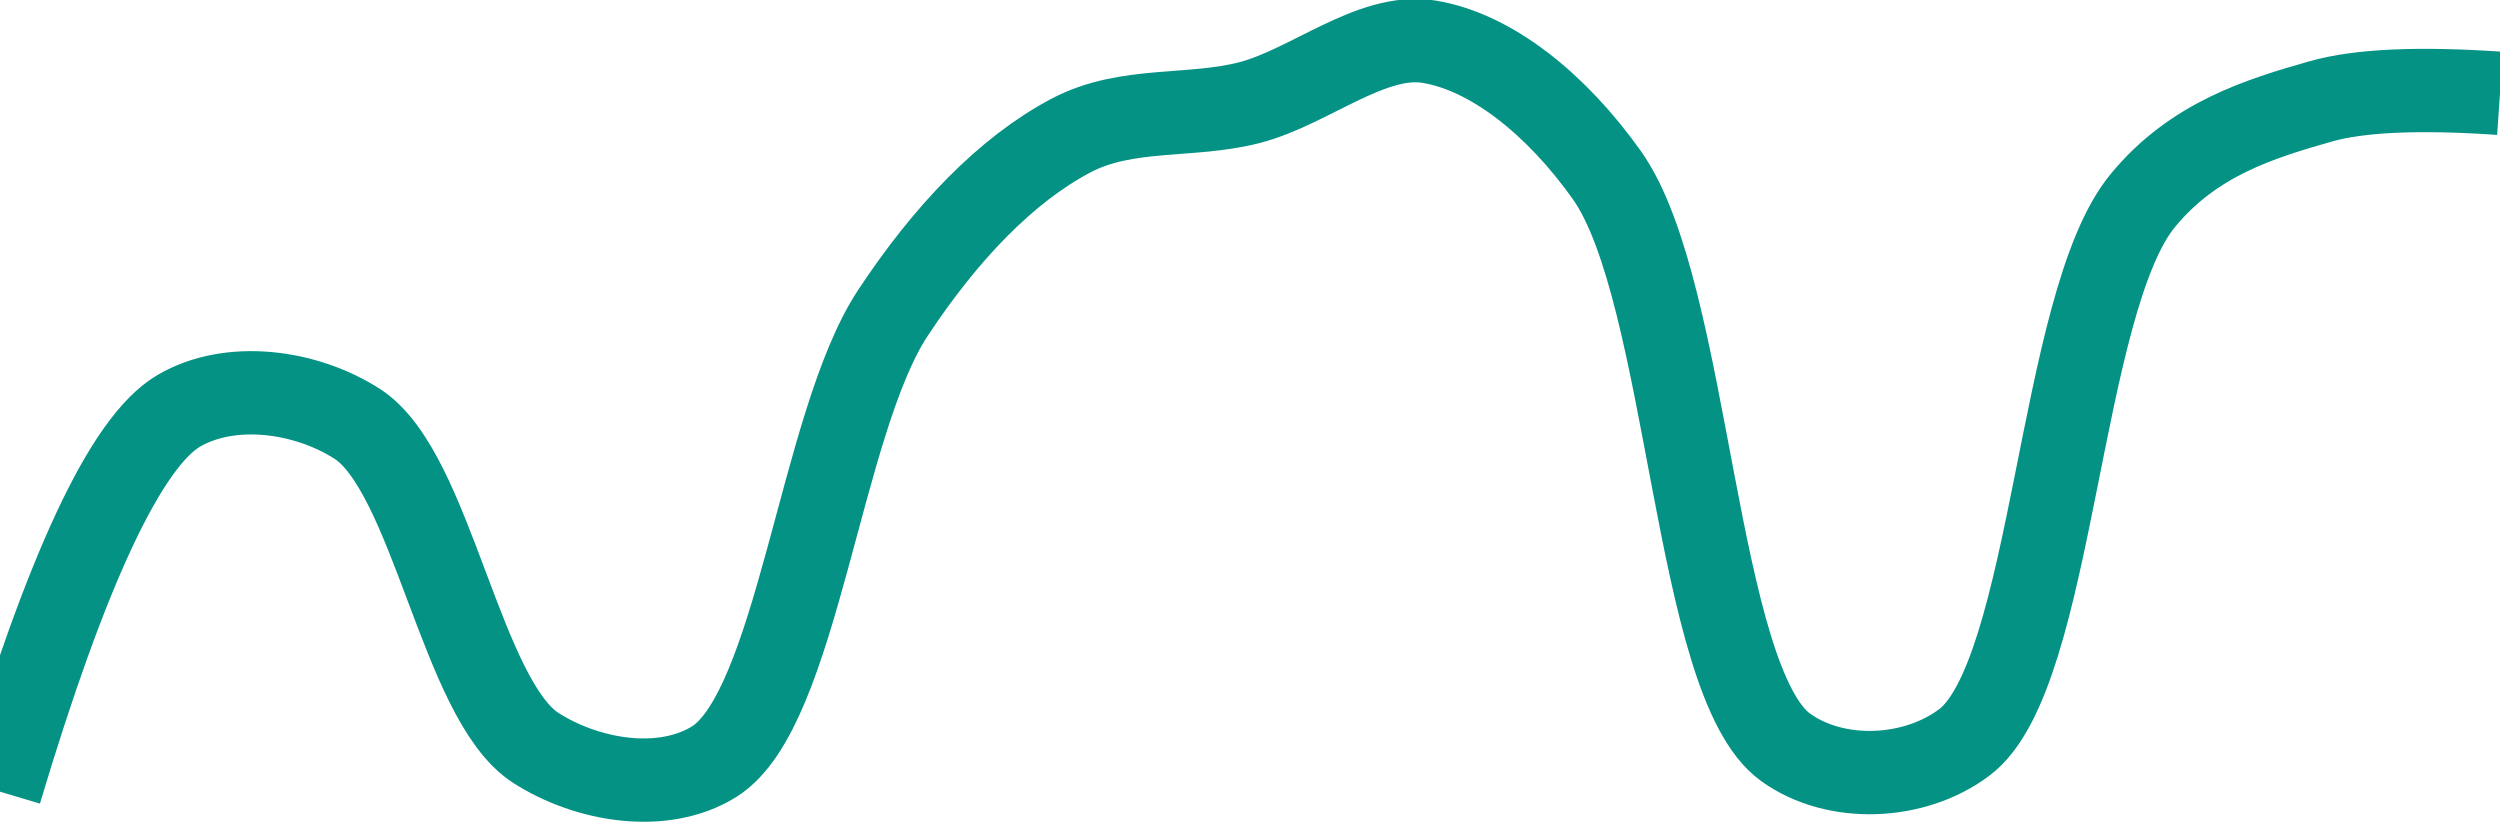 <svg class="main-svg" xmlns="http://www.w3.org/2000/svg" xmlns:xlink="http://www.w3.org/1999/xlink" width="60" height="20" style="" viewBox="0 0 60 20"><rect x="0" y="0" width="60" height="20" style="fill: rgb(0, 0, 0); fill-opacity: 0;"/><defs id="defs-8e67c7"><g class="clips"><clipPath id="clip8e67c7xyplot" class="plotclip"><rect width="60" height="20"/></clipPath><clipPath class="axesclip" id="clip8e67c7x"><rect x="0" y="0" width="60" height="20"/></clipPath><clipPath class="axesclip" id="clip8e67c7y"><rect x="0" y="0" width="60" height="20"/></clipPath><clipPath class="axesclip" id="clip8e67c7xy"><rect x="0" y="0" width="60" height="20"/></clipPath></g><g class="gradients"/><g class="patterns"/></defs><g class="bglayer"><rect class="bg" x="0" y="0" width="60" height="20" style="fill: rgb(0, 0, 0); fill-opacity: 0; stroke-width: 0;"/></g><g class="layer-below"><g class="imagelayer"/><g class="shapelayer"/></g><g class="cartesianlayer"><g class="subplot xy"><g class="layer-subplot"><g class="shapelayer"/><g class="imagelayer"/></g><g class="minor-gridlayer"><g class="x"/><g class="y"/></g><g class="gridlayer"><g class="x"/><g class="y"/></g><g class="zerolinelayer"/><g class="layer-between"><g class="shapelayer"/><g class="imagelayer"/></g><path class="xlines-below"/><path class="ylines-below"/><g class="overlines-below"/><g class="xaxislayer-below"/><g class="yaxislayer-below"/><g class="overaxes-below"/><g class="overplot"><g class="xy" transform="" clip-path="url(#clip8e67c7xyplot)"><g class="scatterlayer mlayer"><g class="trace scatter trace4906c3" style="stroke-miterlimit: 2; opacity: 1;"><g class="fills"/><g class="errorbars"/><g class="lines"><path class="js-line" d="M0,19Q2.4,10.97 4.29,9.86C5.52,9.14 7.32,9.37 8.57,10.17C10.37,11.32 11.06,16.79 12.86,17.95C14.11,18.75 15.92,19.04 17.14,18.28C19.14,17.03 19.68,10.16 21.43,7.51C22.69,5.6 24.15,4.07 25.71,3.25C27.04,2.55 28.58,2.83 30,2.46C31.44,2.08 32.92,0.78 34.29,1C35.78,1.24 37.35,2.49 38.57,4.21C40.56,7.03 40.66,16.37 42.86,17.94C44.06,18.8 45.94,18.72 47.14,17.82C49.29,16.22 49.4,7.26 51.43,4.81C52.64,3.34 54.23,2.85 55.71,2.43Q57.09,2.04 60,2.24" style="vector-effect: none; fill: none; stroke: rgb(3, 146, 132); stroke-opacity: 1; stroke-width: 2px; opacity: 1;"/></g><g class="points"/><g class="text"/></g></g></g></g><path class="xlines-above crisp" d="M0,0" style="fill: none;"/><path class="ylines-above crisp" d="M0,0" style="fill: none;"/><g class="overlines-above"/><g class="xaxislayer-above"/><g class="yaxislayer-above"/><g class="overaxes-above"/></g></g><g class="polarlayer"/><g class="smithlayer"/><g class="ternarylayer"/><g class="geolayer"/><g class="funnelarealayer"/><g class="pielayer"/><g class="iciclelayer"/><g class="treemaplayer"/><g class="sunburstlayer"/><g class="glimages"/><defs id="topdefs-8e67c7"><g class="clips"/></defs><g class="layer-above"><g class="imagelayer"/><g class="shapelayer"/></g><g class="infolayer"><g class="g-gtitle"/></g></svg>